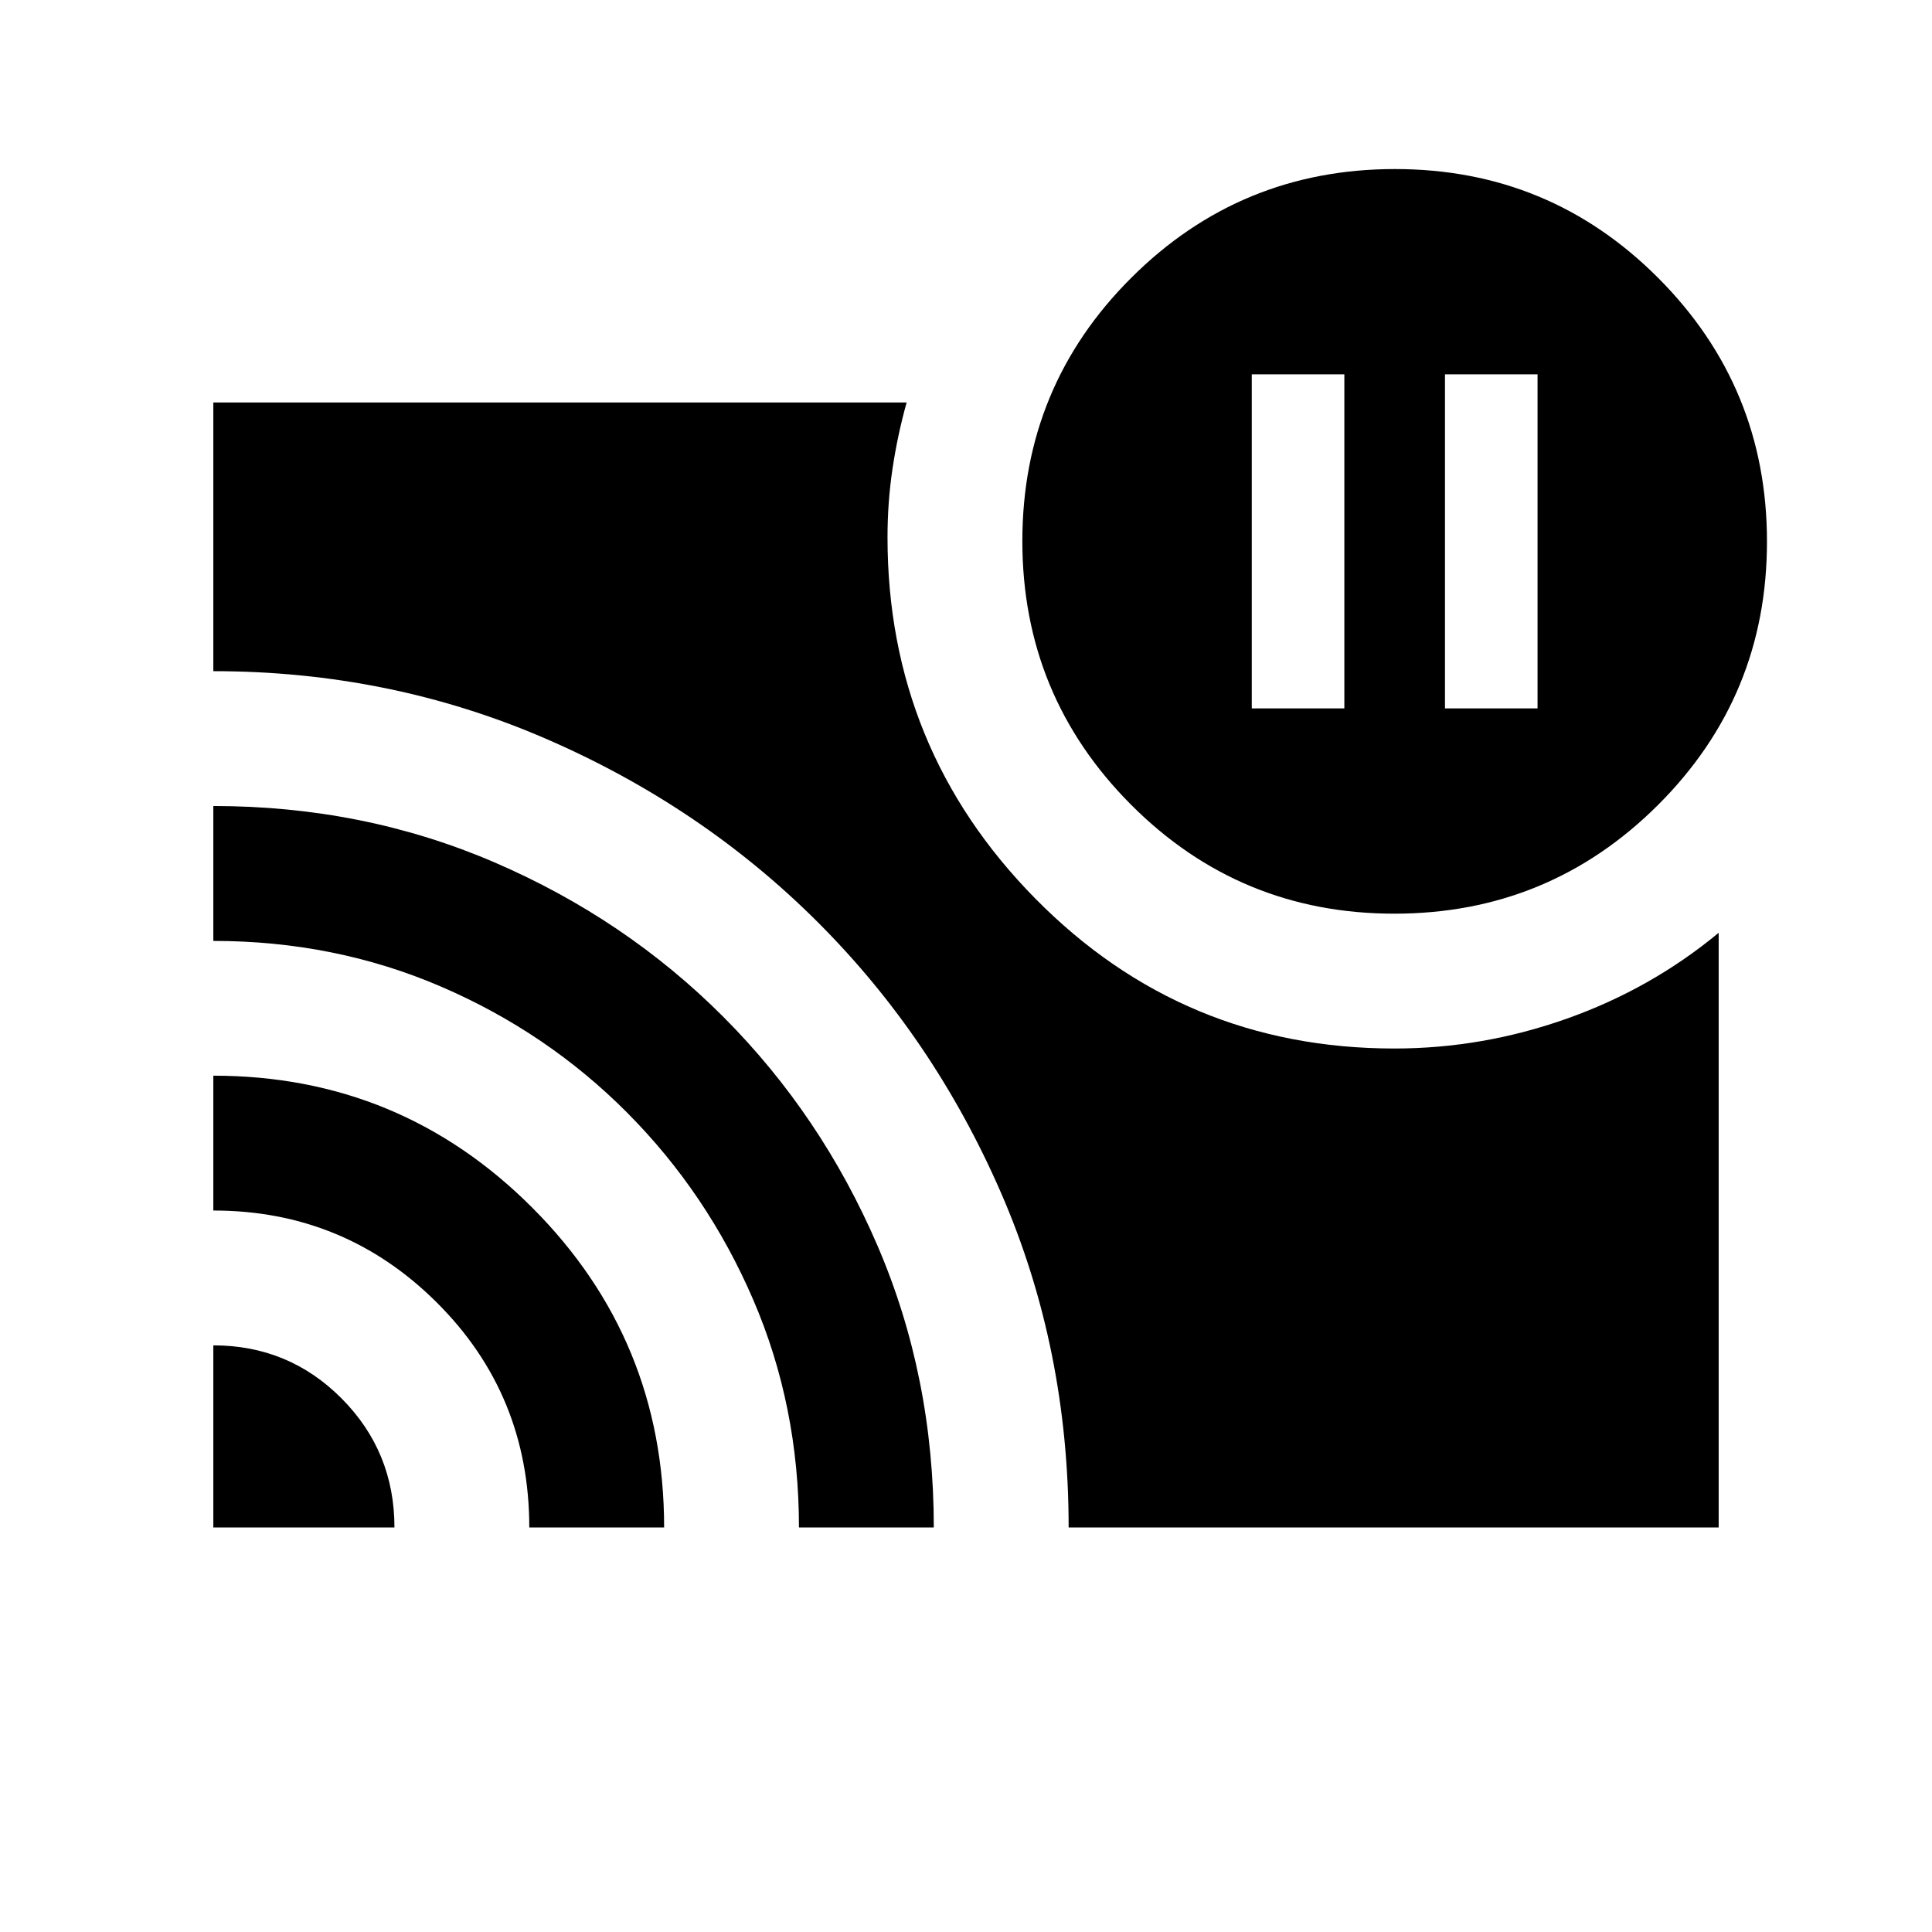 <svg xmlns="http://www.w3.org/2000/svg" height="20" viewBox="0 -960 960 960" width="20"><path d="M718-608h46v-166h-46v166Zm-96 0h46v-166h-46v166ZM106-291.5q37.5 0 63.75 26.396T196-201h-90v-90.5Zm0-134q93 0 158.5 65.607T330-201h-67q0-66-45.923-111.75Q171.155-358.5 106-358.5v-67Zm0-134q74.743 0 139.806 28.052 65.064 28.051 113.676 76.779 48.613 48.728 76.566 113.698Q464-276 464-201h-67q0-60.437-22.75-113.218Q351.5-367 311.75-407t-92.532-62.732Q166.437-492.464 106-492.464V-559.5ZM692.841-506Q616-506 562-560.159q-54-54.159-54-131Q508-768 562.159-822q54.159-54 131-54Q770-876 824-821.841q54 54.159 54 131Q878-614 823.841-560q-54.159 54-131 54ZM531-201q0-89.013-33.554-166.184-33.554-77.171-91.25-134.744Q348.5-559.5 271.068-593 193.636-626.5 106-626.5V-760h344.5q-4.5 16.1-7 32.789Q441-710.523 441-693q0 105 73.446 179.5T692.864-439q43.888 0 85.76-14.863Q820.496-468.725 854-496.5V-201H531Z"/></svg>
